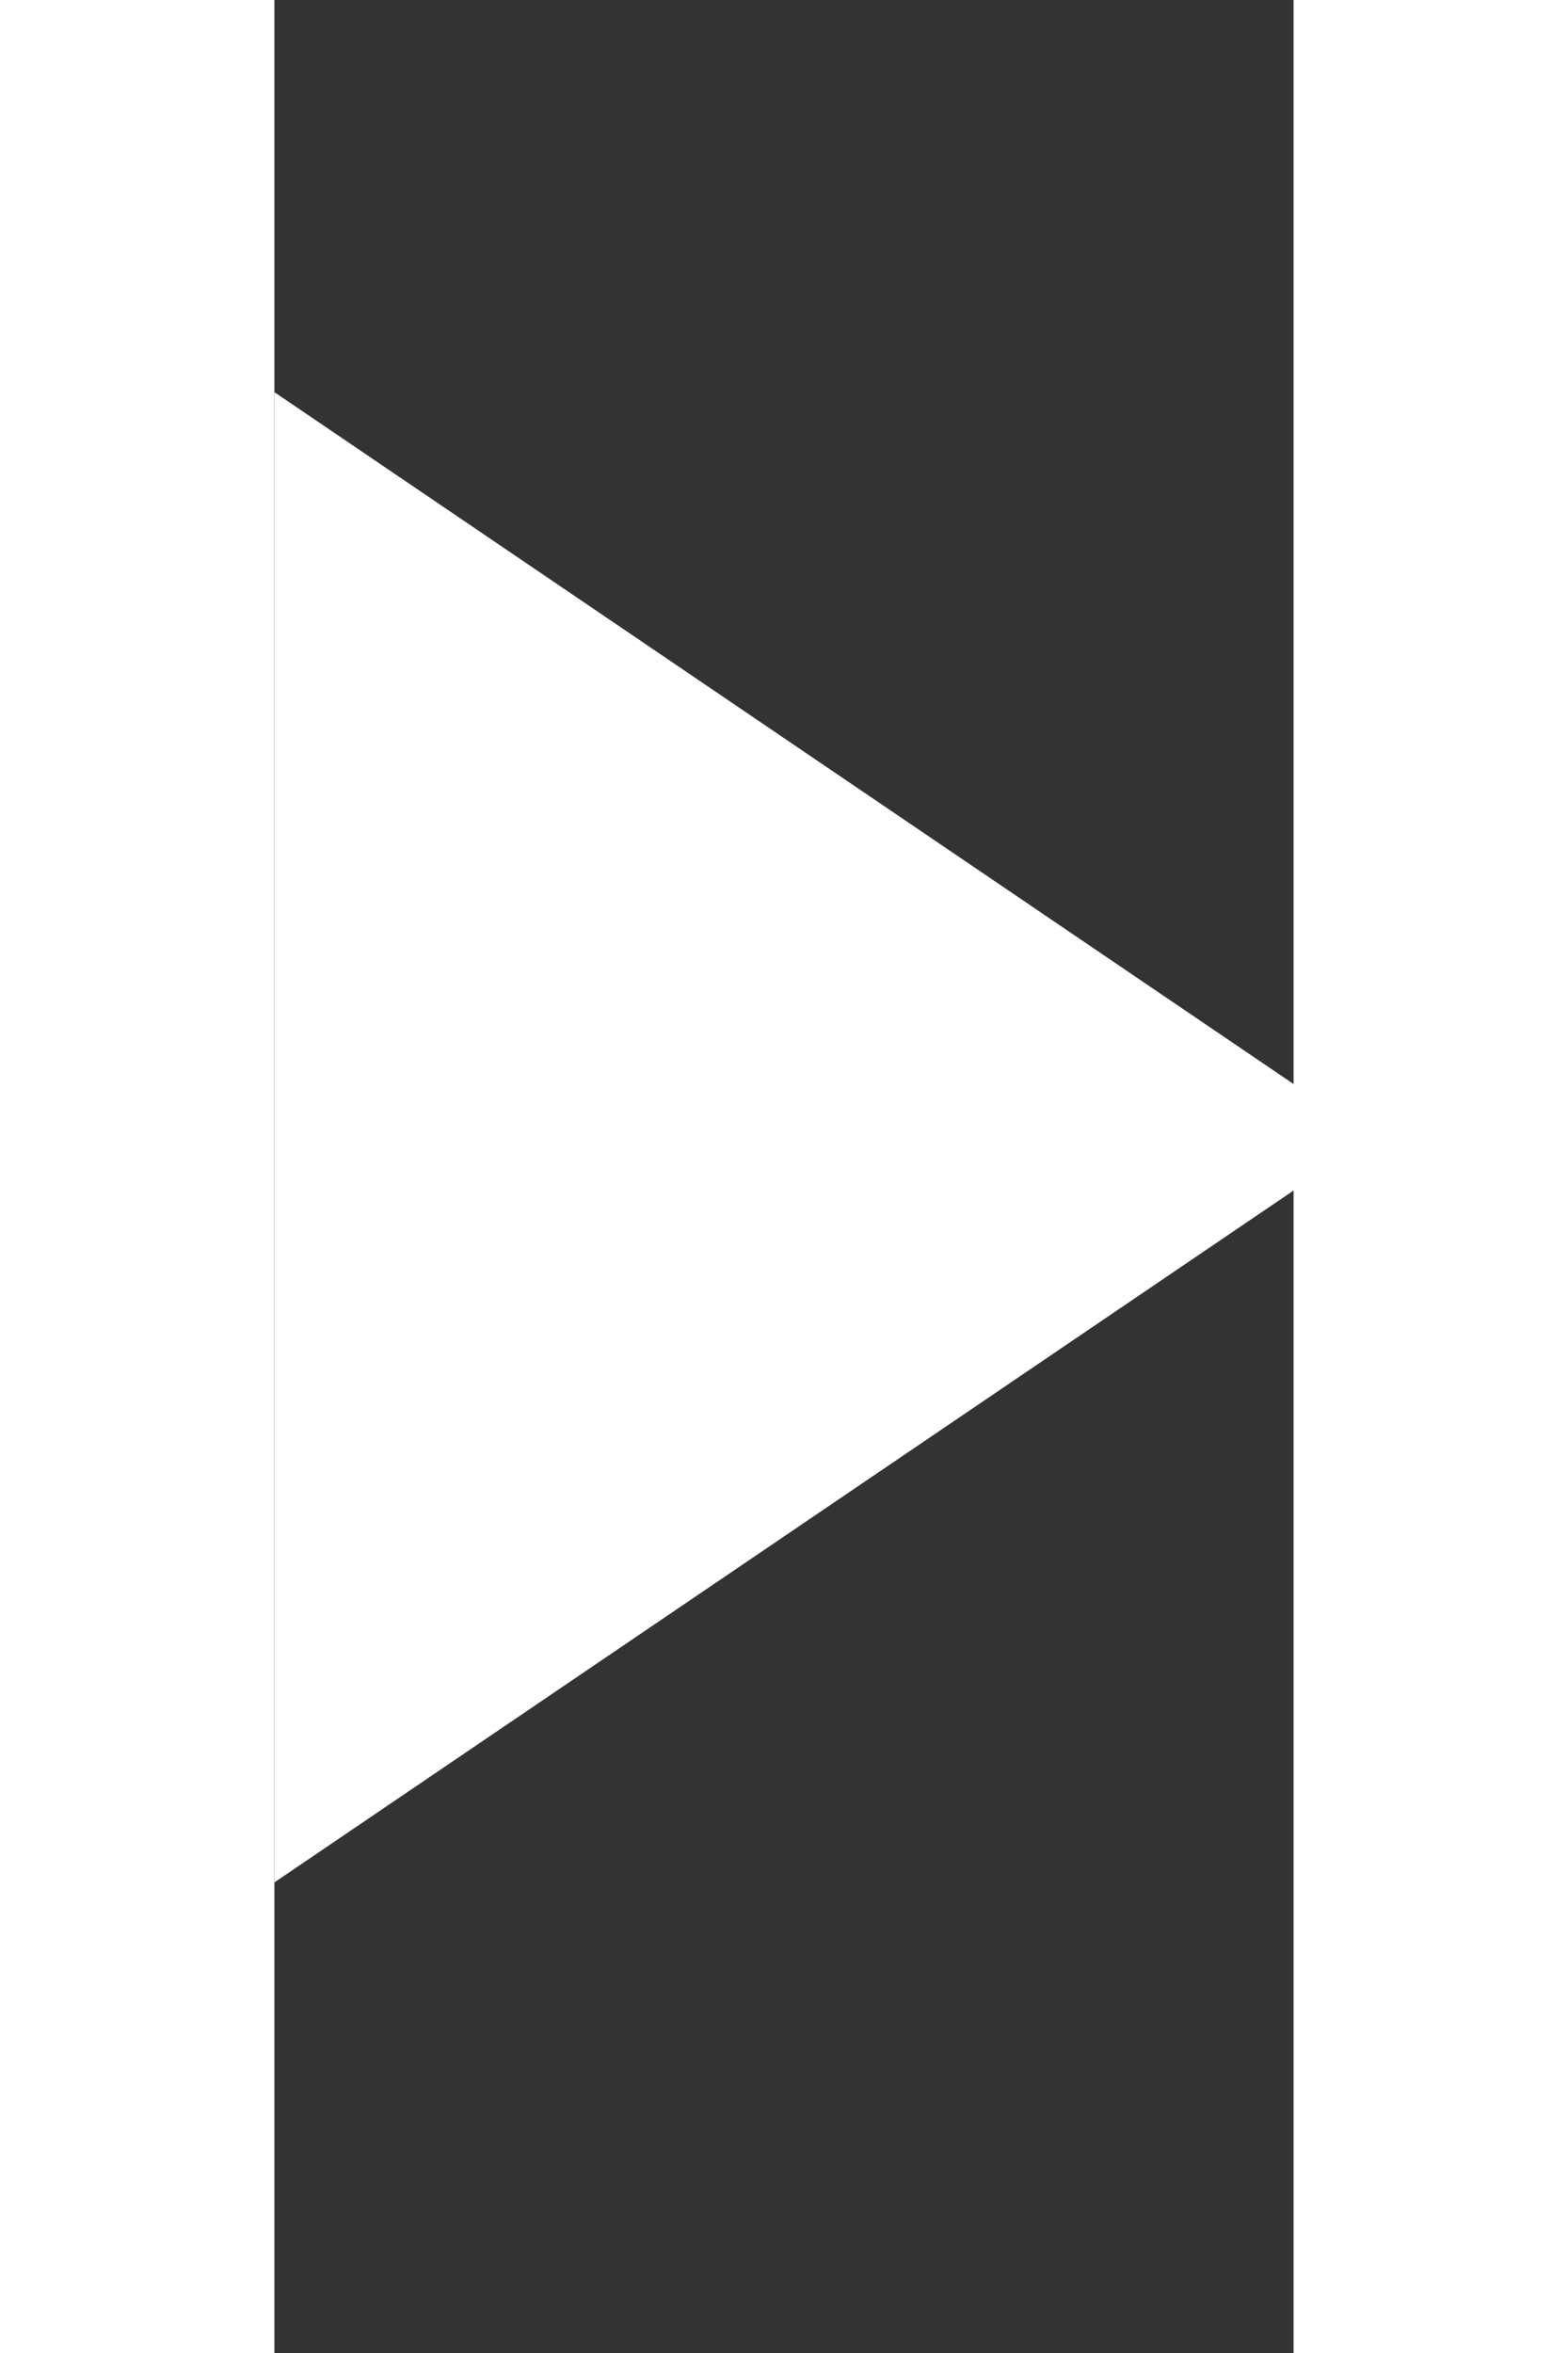 <?xml version="1.0" encoding="UTF-8"?>
<svg width="10px" height="15px" viewBox="0 -5 13 30" version="1.1" xmlns="http://www.w3.org/2000/svg" xmlns:xlink="http://www.w3.org/1999/xlink">
    <rect x="0" y="-5" width="13" height="30" fill="#333333" stroke="none"/>
    <!-- Generator: Sketch 52.5 (67469) - http://www.bohemiancoding.com/sketch -->
    <title>Icon-play</title>
    <desc>Created with Sketch.</desc>
    <g id="BrainFlix" stroke="none" stroke-width="1" fill="none" fill-rule="evenodd">
        <g id="Icon-play" fill="#FFFFFF">
            <polygon id="Path" points="0 0 0 19 14 9.5"></polygon>
        </g>
    </g>
</svg>